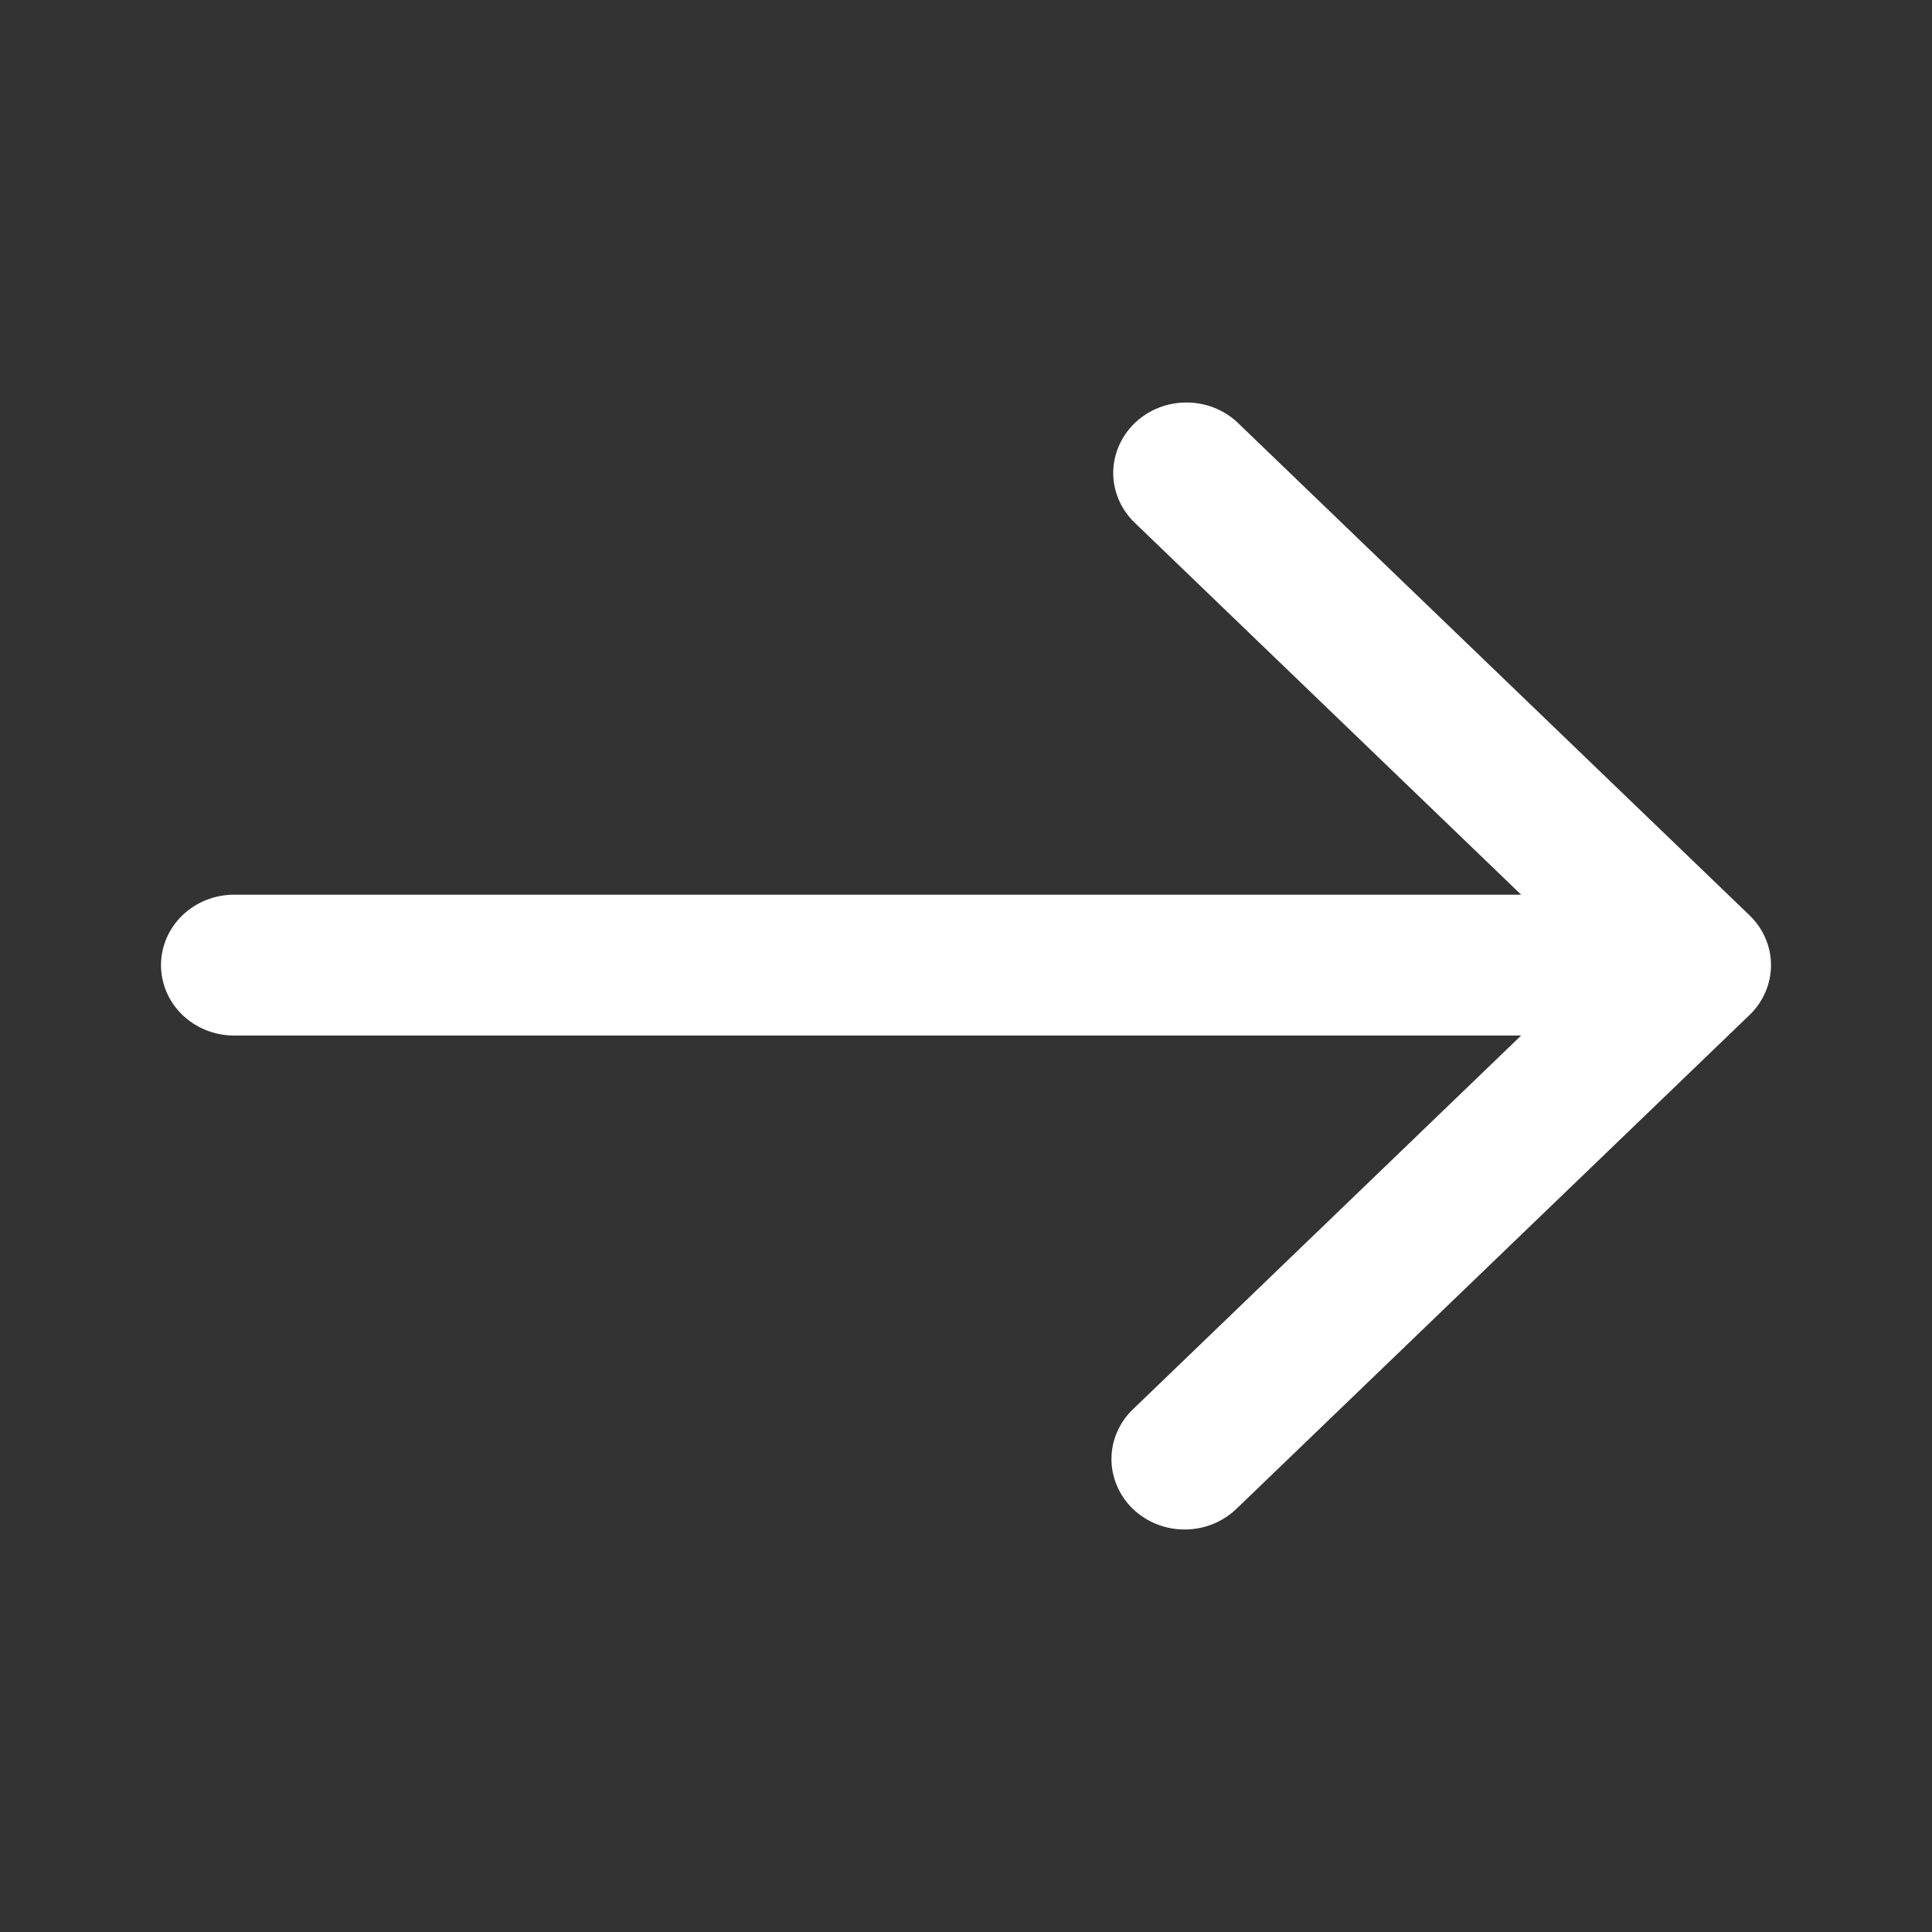 <svg width="24" height="24" viewBox="0 0 24 24" fill="none" xmlns="http://www.w3.org/2000/svg">
<rect x="0" y="0" width="24" height="24" fill="#333333" stroke="none"/>
<path d="M2.909 12.864L18.896 12.864L14.085 17.496C13.998 17.576 13.929 17.673 13.881 17.78C13.833 17.886 13.808 18.001 13.807 18.117C13.806 18.234 13.829 18.349 13.875 18.456C13.921 18.564 13.988 18.662 14.073 18.744C14.159 18.826 14.26 18.891 14.372 18.935C14.484 18.979 14.603 19.001 14.724 19C14.845 18.999 14.964 18.975 15.075 18.929C15.186 18.883 15.286 18.816 15.37 18.733L21.734 12.608C21.904 12.444 22 12.221 22 11.989C22 11.757 21.904 11.535 21.734 11.371L15.37 5.246C15.199 5.086 14.969 4.998 14.731 5C14.492 5.002 14.264 5.094 14.096 5.256C13.927 5.419 13.832 5.638 13.829 5.867C13.827 6.097 13.919 6.318 14.085 6.483L18.896 11.114L2.909 11.114C2.668 11.114 2.437 11.206 2.266 11.37C2.096 11.535 2 11.757 2 11.989C2 12.221 2.096 12.444 2.266 12.608C2.437 12.772 2.668 12.864 2.909 12.864Z" fill="white"/>
</svg>
